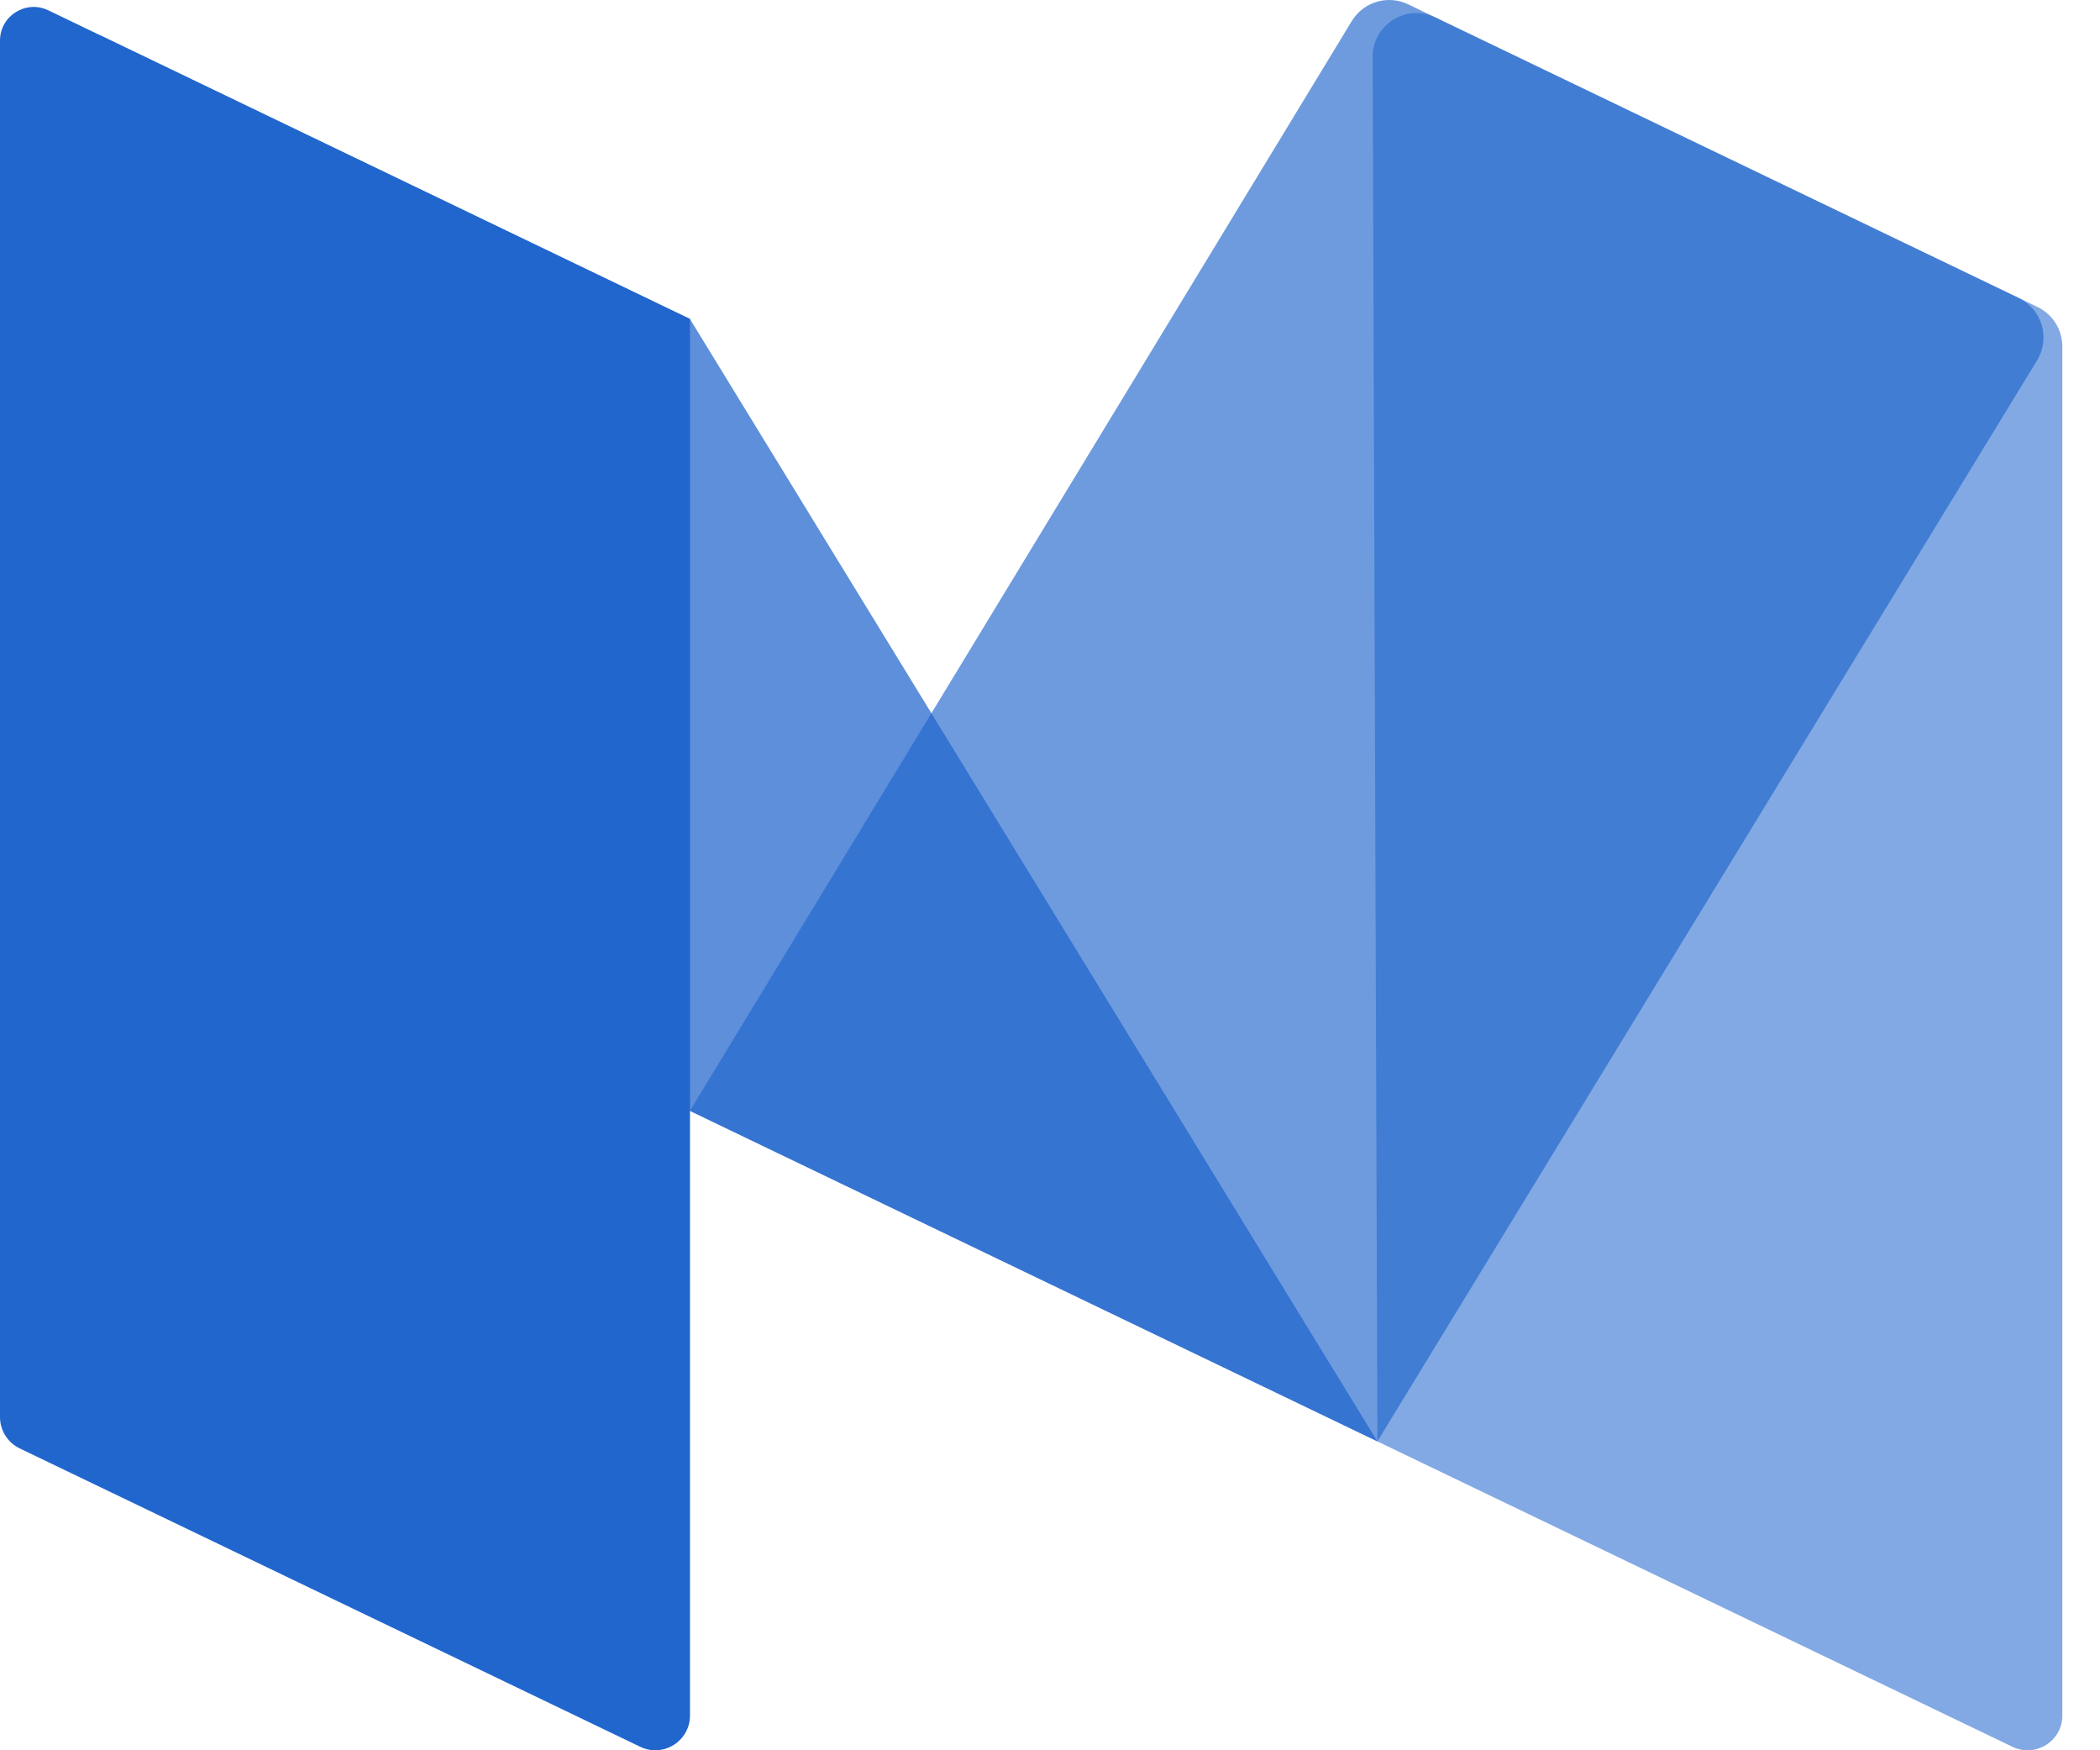 <svg width="30" height="25" viewBox="0 0 30 25" fill="none" xmlns="http://www.w3.org/2000/svg">
<path d="M28.751 24.951L19.677 20.588L19.609 0.815C19.607 0.353 20.089 0.049 20.505 0.249L29.108 4.385C29.324 4.49 29.462 4.709 29.462 4.949V24.503C29.462 24.869 29.08 25.109 28.751 24.951Z" fill="#2166CD" fill-opacity="0.56"/>
<path d="M19.677 20.588L9.856 15.867L19.311 0.301C19.478 0.026 19.826 -0.078 20.116 0.062L28.839 4.256C29.172 4.417 29.294 4.83 29.102 5.146L19.677 20.588Z" fill="#2166CD" fill-opacity="0.65"/>
<path d="M19.677 20.588L9.856 15.867L0.855 1.208C0.604 0.8 1.04 0.316 1.472 0.524L9.856 4.556L19.677 20.588Z" fill="#2166CD" fill-opacity="0.73"/>
<path d="M9.146 24.95L0.281 20.688C0.109 20.605 0 20.431 0 20.241V0.58C0 0.226 0.37 -0.006 0.689 0.147L9.857 4.556V24.503C9.857 24.869 9.475 25.109 9.146 24.95Z" fill="#2166CD"/>
</svg>
